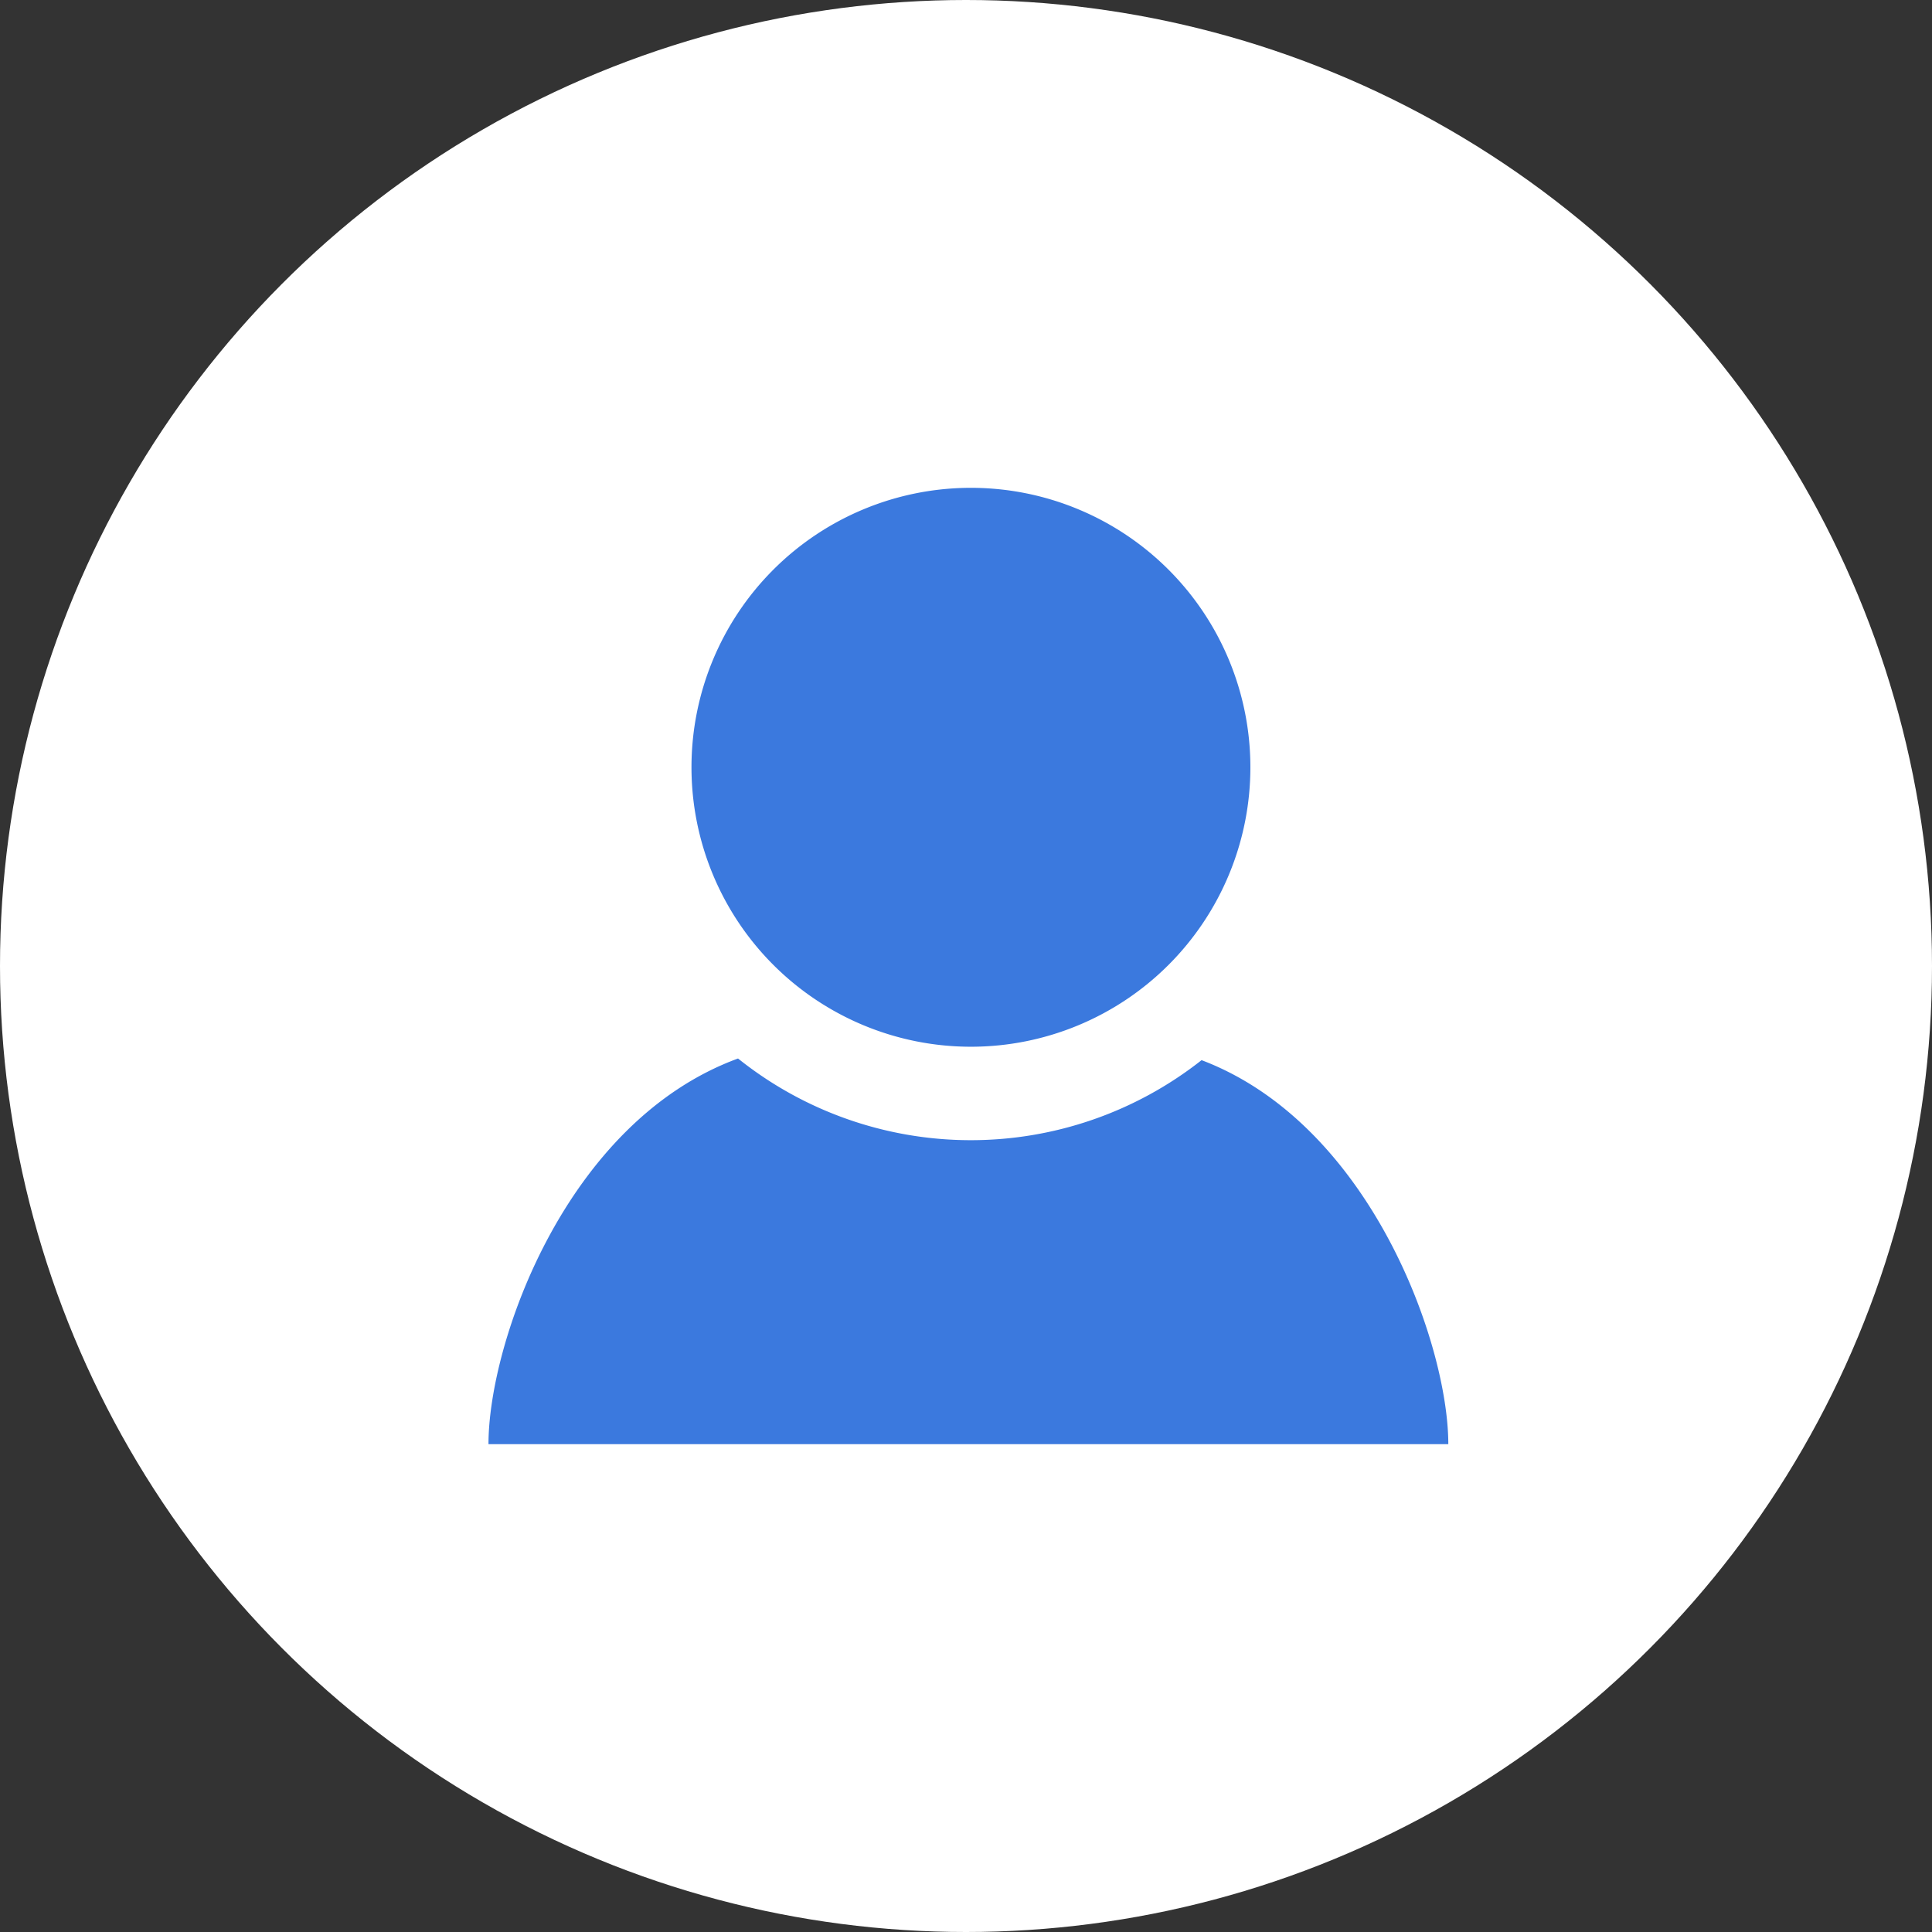 <svg xmlns="http://www.w3.org/2000/svg" width="56" height="56" viewBox="0 0 56 56">
  <rect x="0" y="0" width="56" height="56" fill="#333333" stroke="none"/>
  <g id="icon" transform="translate(-152 -58)">
    <circle id="771" data-name=" 771" cx="28" cy="28" r="28" transform="translate(152 58)" fill="#fff"/>
    <g id="10350" data-name=" 10350" transform="translate(166.159 72.14)">
      <path id="_8250" data-name=" 8250" d="M233.32,8.1a8.1,8.1,0,1,1-8.1-8.1A8.1,8.1,0,0,1,233.32,8.1Z" transform="translate(-211.236)" fill="#3b79de"/>
      <path id="_8251" data-name=" 8251" d="M20.669,611.069a10.8,10.8,0,0,1-13.436-.048C2.233,612.857,0,619.271,0,622.2H27.821c0-2.9-2.25-9.273-7.152-11.131Z" transform="translate(0 -594.48)" fill="#3b79de"/>
    </g>
  </g>
</svg>
